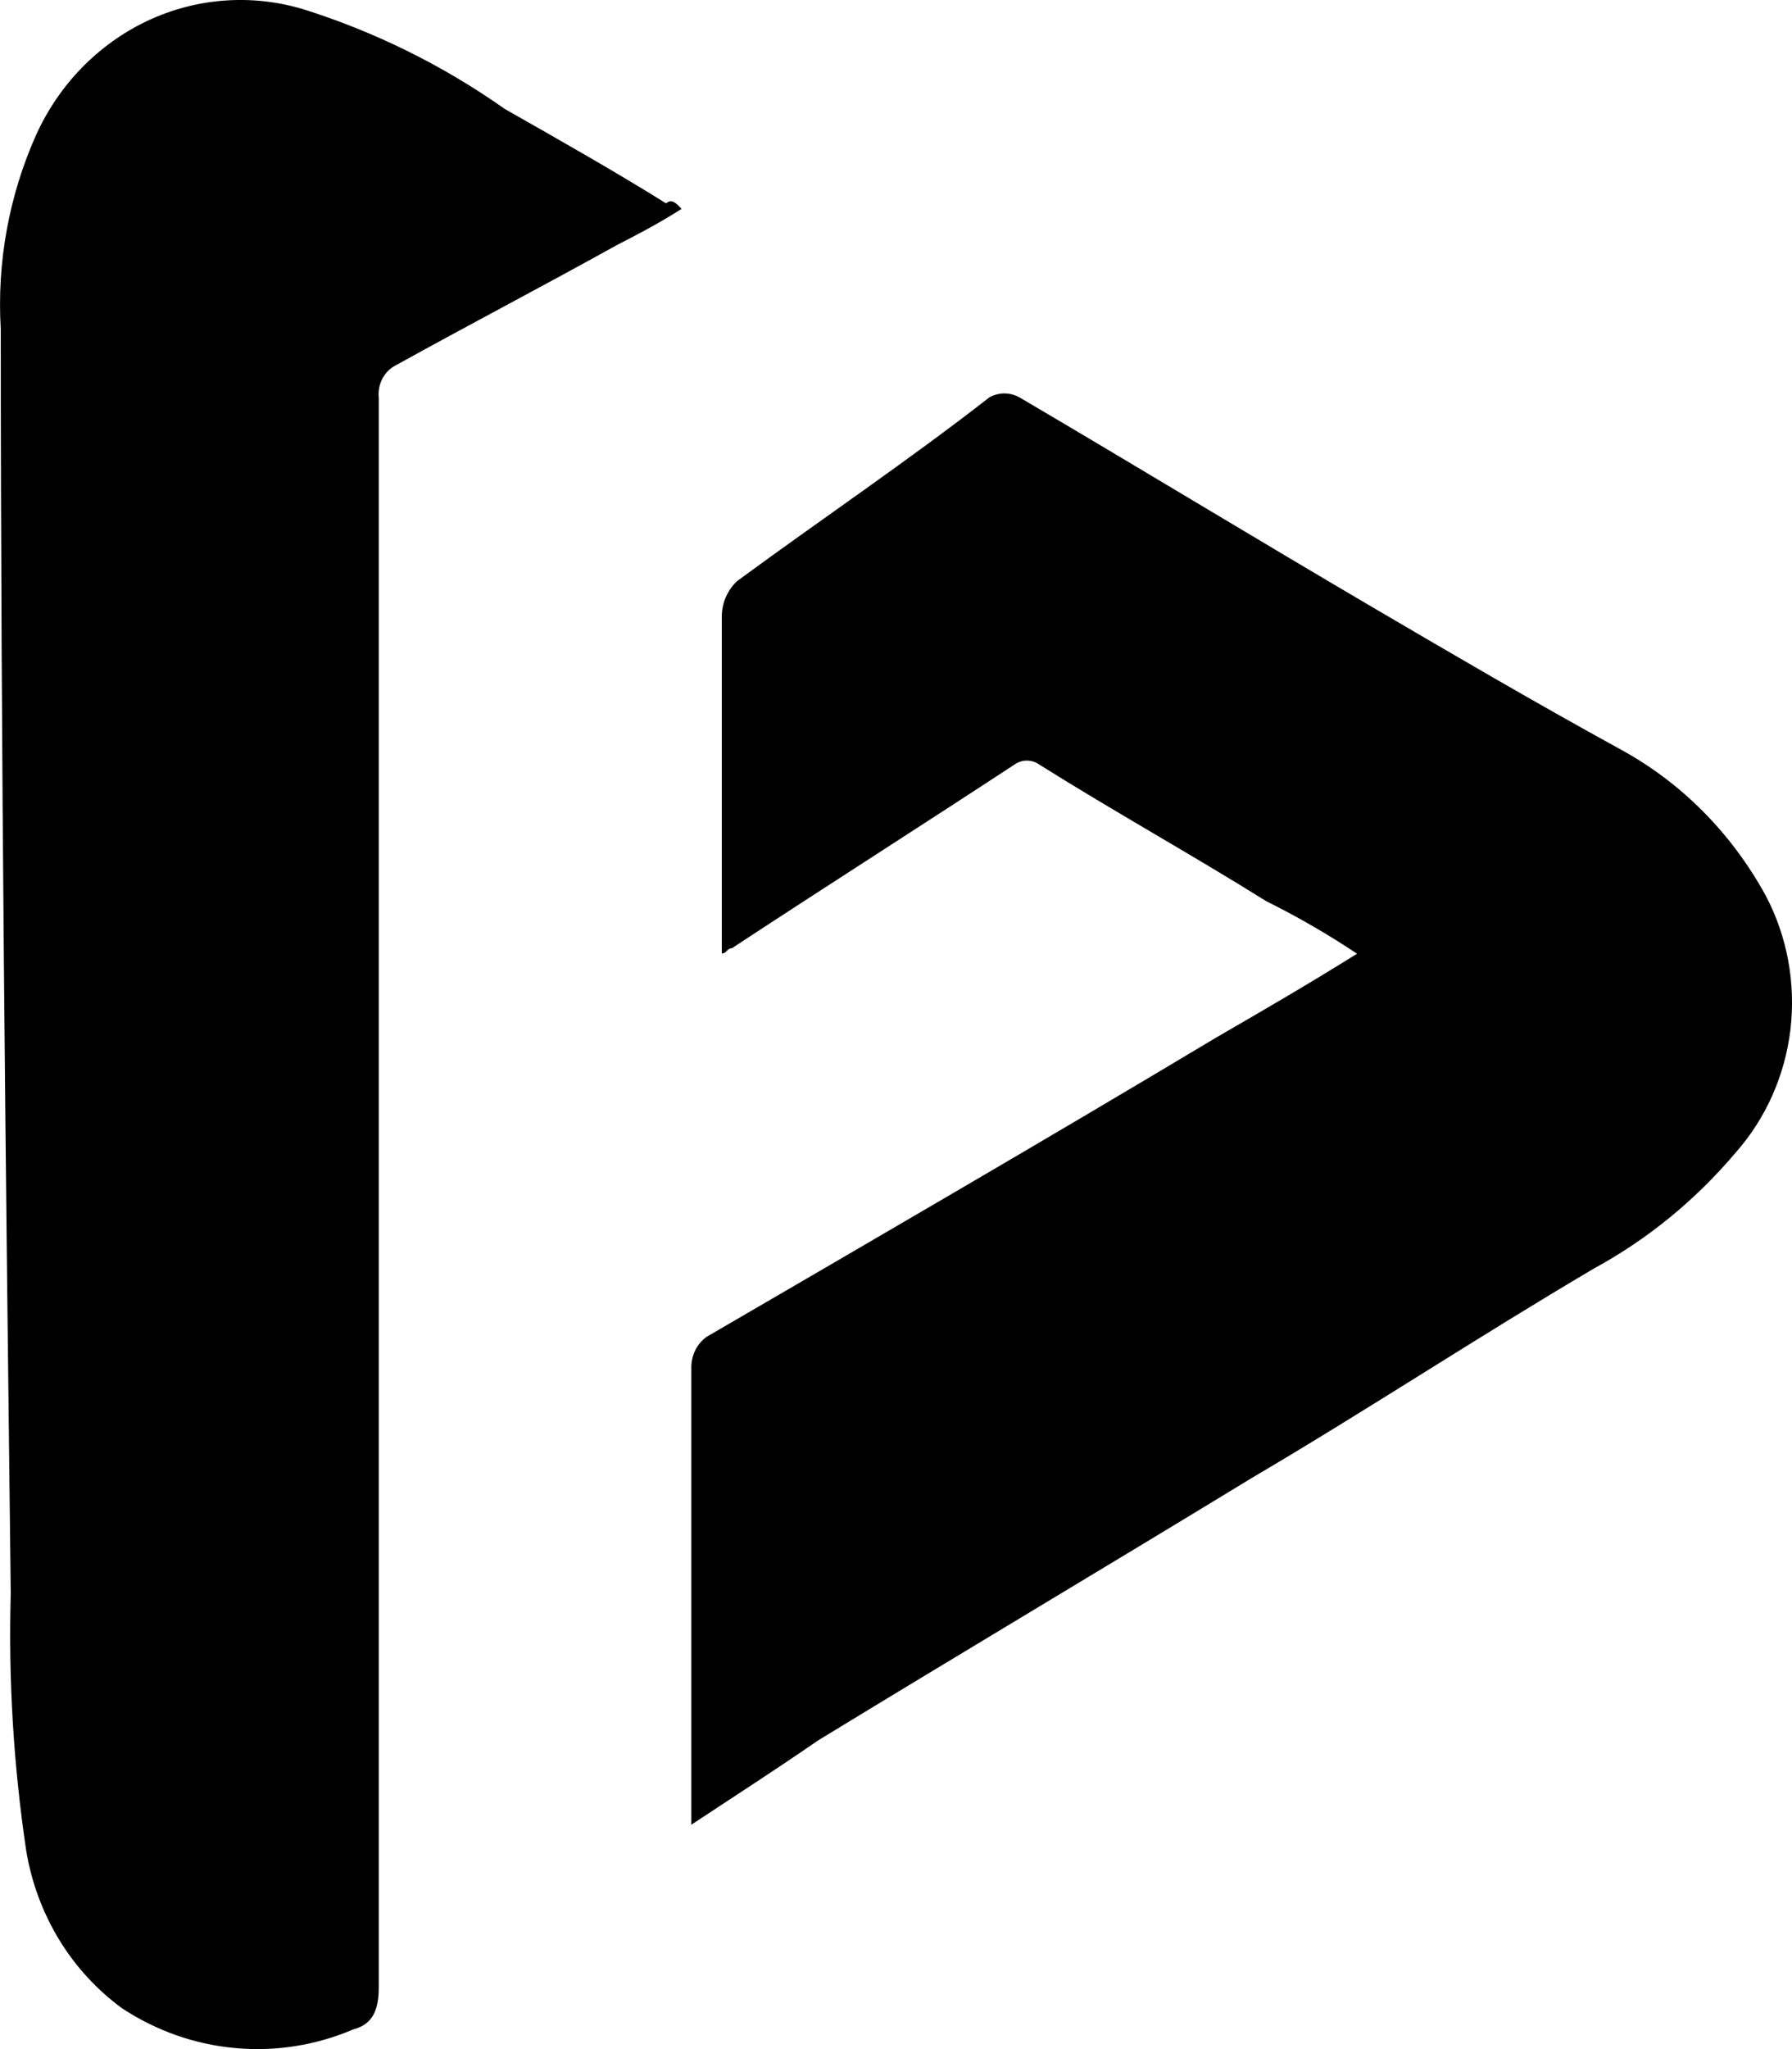 <svg width="14" height="16" viewBox="0 0 14 16" fill="none" xmlns="http://www.w3.org/2000/svg">
<path d="M5.325 1.631C5.128 1.756 4.971 1.835 4.813 1.917C4.222 2.245 3.671 2.532 3.08 2.859C3.039 2.883 3.006 2.919 2.984 2.963C2.963 3.007 2.954 3.056 2.959 3.105V15.517C2.959 15.681 2.92 15.804 2.763 15.845C2.471 15.97 2.154 16.021 1.839 15.992C1.524 15.964 1.22 15.857 0.953 15.681C0.757 15.537 0.589 15.355 0.461 15.144C0.333 14.933 0.246 14.698 0.205 14.452C0.106 13.788 0.065 13.116 0.084 12.444C0.045 9.166 0.006 5.849 0.006 2.571C-0.025 2.05 0.07 1.529 0.281 1.056C0.46 0.66 0.768 0.344 1.151 0.163C1.533 -0.017 1.965 -0.049 2.369 0.072C2.929 0.248 3.46 0.51 3.944 0.851C4.377 1.097 4.81 1.342 5.204 1.588C5.247 1.548 5.286 1.589 5.325 1.631Z" fill="currentColor"/>
<path d="M5.401 14.248V10.684C5.4 10.636 5.41 10.588 5.431 10.545C5.452 10.502 5.483 10.465 5.521 10.438C6.86 9.659 8.2 8.881 9.499 8.103C9.853 7.898 10.208 7.693 10.602 7.447C10.374 7.295 10.137 7.158 9.893 7.037C9.302 6.668 8.711 6.341 8.121 5.971C8.092 5.95 8.057 5.939 8.022 5.939C7.987 5.939 7.953 5.95 7.924 5.971C7.175 6.462 6.467 6.912 5.718 7.404C5.679 7.404 5.679 7.445 5.639 7.445V4.823C5.638 4.769 5.648 4.716 5.669 4.666C5.69 4.617 5.721 4.572 5.759 4.537C6.429 4.045 7.098 3.595 7.729 3.103C7.765 3.083 7.805 3.072 7.847 3.072C7.888 3.072 7.928 3.083 7.965 3.103C8.87 3.635 9.815 4.209 10.722 4.741C11.351 5.11 11.982 5.479 12.652 5.847C13.132 6.106 13.528 6.505 13.795 6.994C13.963 7.312 14.03 7.677 13.988 8.038C13.945 8.398 13.795 8.735 13.558 9.002C13.247 9.37 12.873 9.676 12.456 9.903C11.551 10.436 10.683 11.009 9.777 11.542C8.635 12.238 7.533 12.893 6.391 13.59C6.031 13.838 5.715 14.04 5.401 14.248Z" fill="currentColor"/>
</svg>
